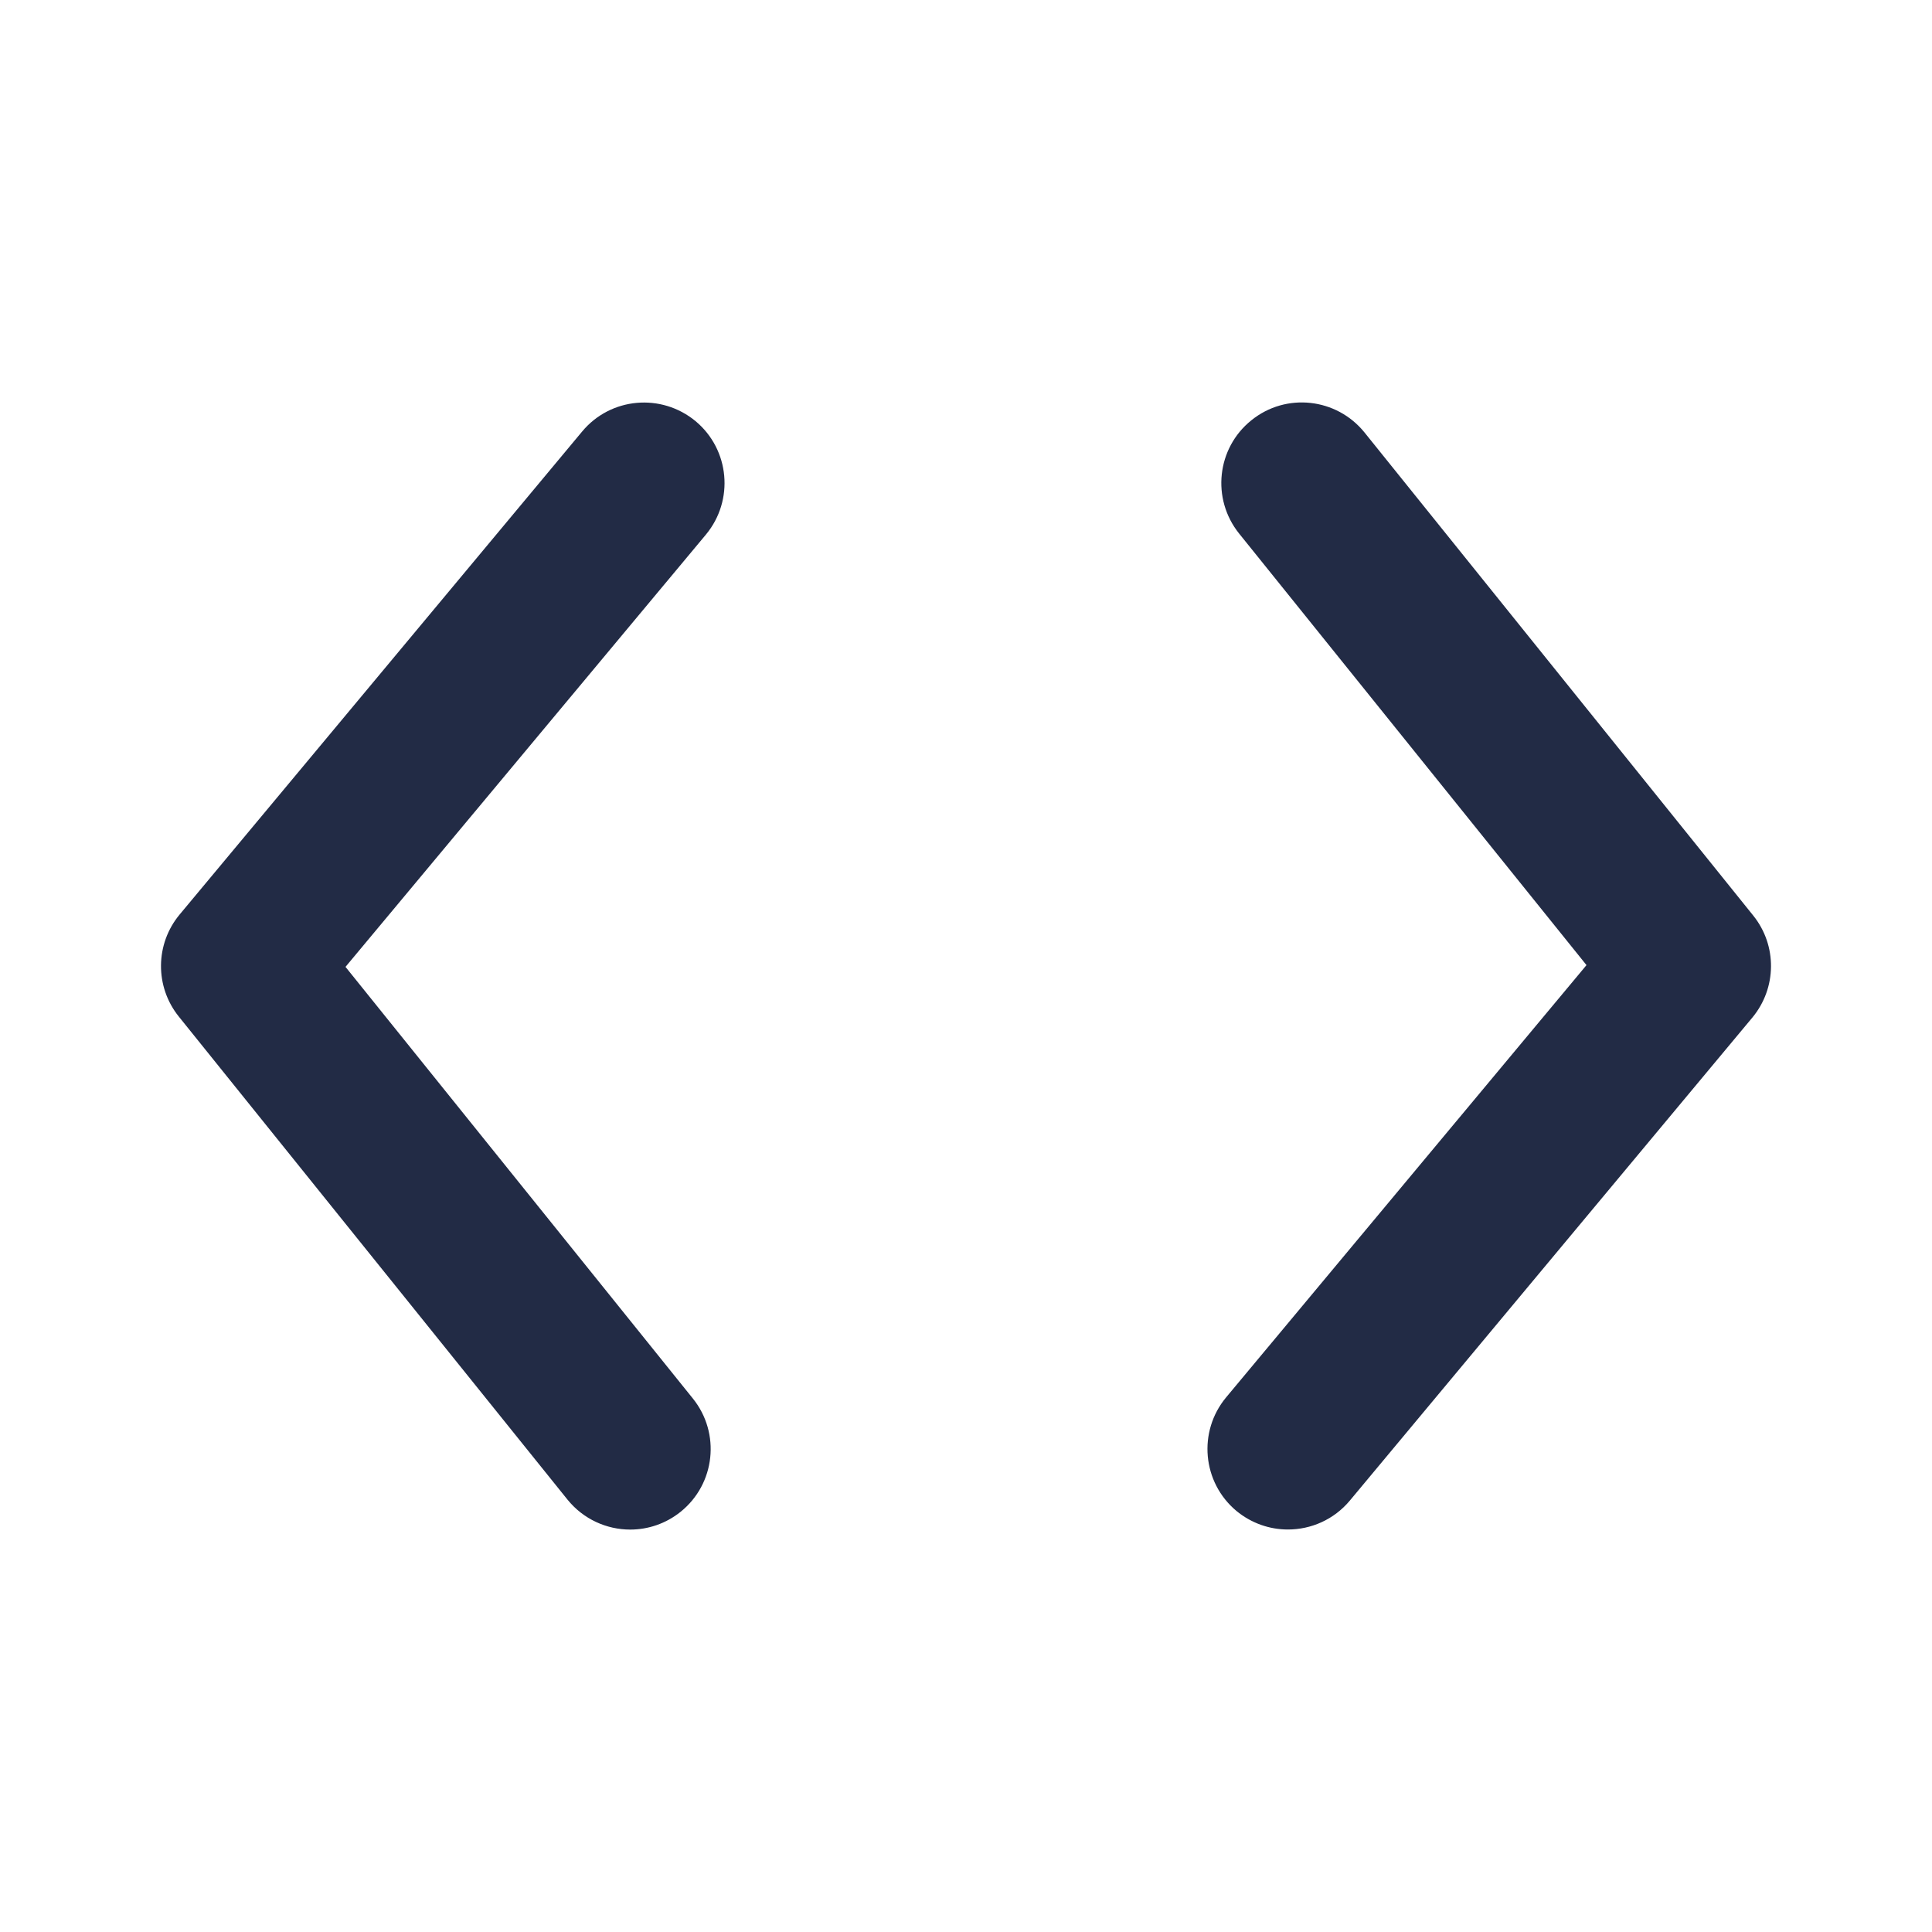 <svg width="24" height="24" viewBox="0 0 24 24" fill="none" xmlns="http://www.w3.org/2000/svg">
<path fill-rule="evenodd" clip-rule="evenodd" d="M16.951 5.373L21.779 11.373C22.078 11.744 22.073 12.274 21.768 12.641L16.768 18.641C16.57 18.878 16.286 19 15.999 19C15.773 19 15.547 18.924 15.359 18.769C14.935 18.415 14.878 17.784 15.231 17.359L19.708 11.989L15.392 6.627C15.047 6.196 15.114 5.567 15.545 5.221C15.975 4.873 16.604 4.943 16.951 5.373ZM7.232 5.36C7.585 4.936 8.214 4.879 8.641 5.232C9.065 5.586 9.122 6.216 8.769 6.641L4.292 12.011L8.608 17.374C8.953 17.804 8.886 18.433 8.455 18.78C8.271 18.928 8.049 19.001 7.829 19.001C7.537 19.001 7.247 18.873 7.049 18.628L2.221 12.628C1.922 12.256 1.927 11.726 2.232 11.36L7.232 5.36Z" fill="#222B45"/>
<mask id="mask0_214_6819" style="mask-type:alpha" maskUnits="userSpaceOnUse" x="1" y="4" width="22" height="16">
<path fill-rule="evenodd" clip-rule="evenodd" d="M16.951 5.373L21.779 11.373C22.078 11.744 22.073 12.274 21.768 12.641L16.768 18.641C16.57 18.878 16.286 19 15.999 19C15.773 19 15.547 18.924 15.359 18.769C14.935 18.415 14.878 17.784 15.231 17.359L19.708 11.989L15.392 6.627C15.047 6.196 15.114 5.567 15.545 5.221C15.975 4.873 16.604 4.943 16.951 5.373ZM7.232 5.36C7.585 4.936 8.214 4.879 8.641 5.232C9.065 5.586 9.122 6.216 8.769 6.641L4.292 12.011L8.608 17.374C8.953 17.804 8.886 18.433 8.455 18.78C8.271 18.928 8.049 19.001 7.829 19.001C7.537 19.001 7.247 18.873 7.049 18.628L2.221 12.628C1.922 12.256 1.927 11.726 2.232 11.36L7.232 5.36Z" fill="white"/>
</mask>
<g mask="url(#mask0_214_6819)">
</g>
</svg>
